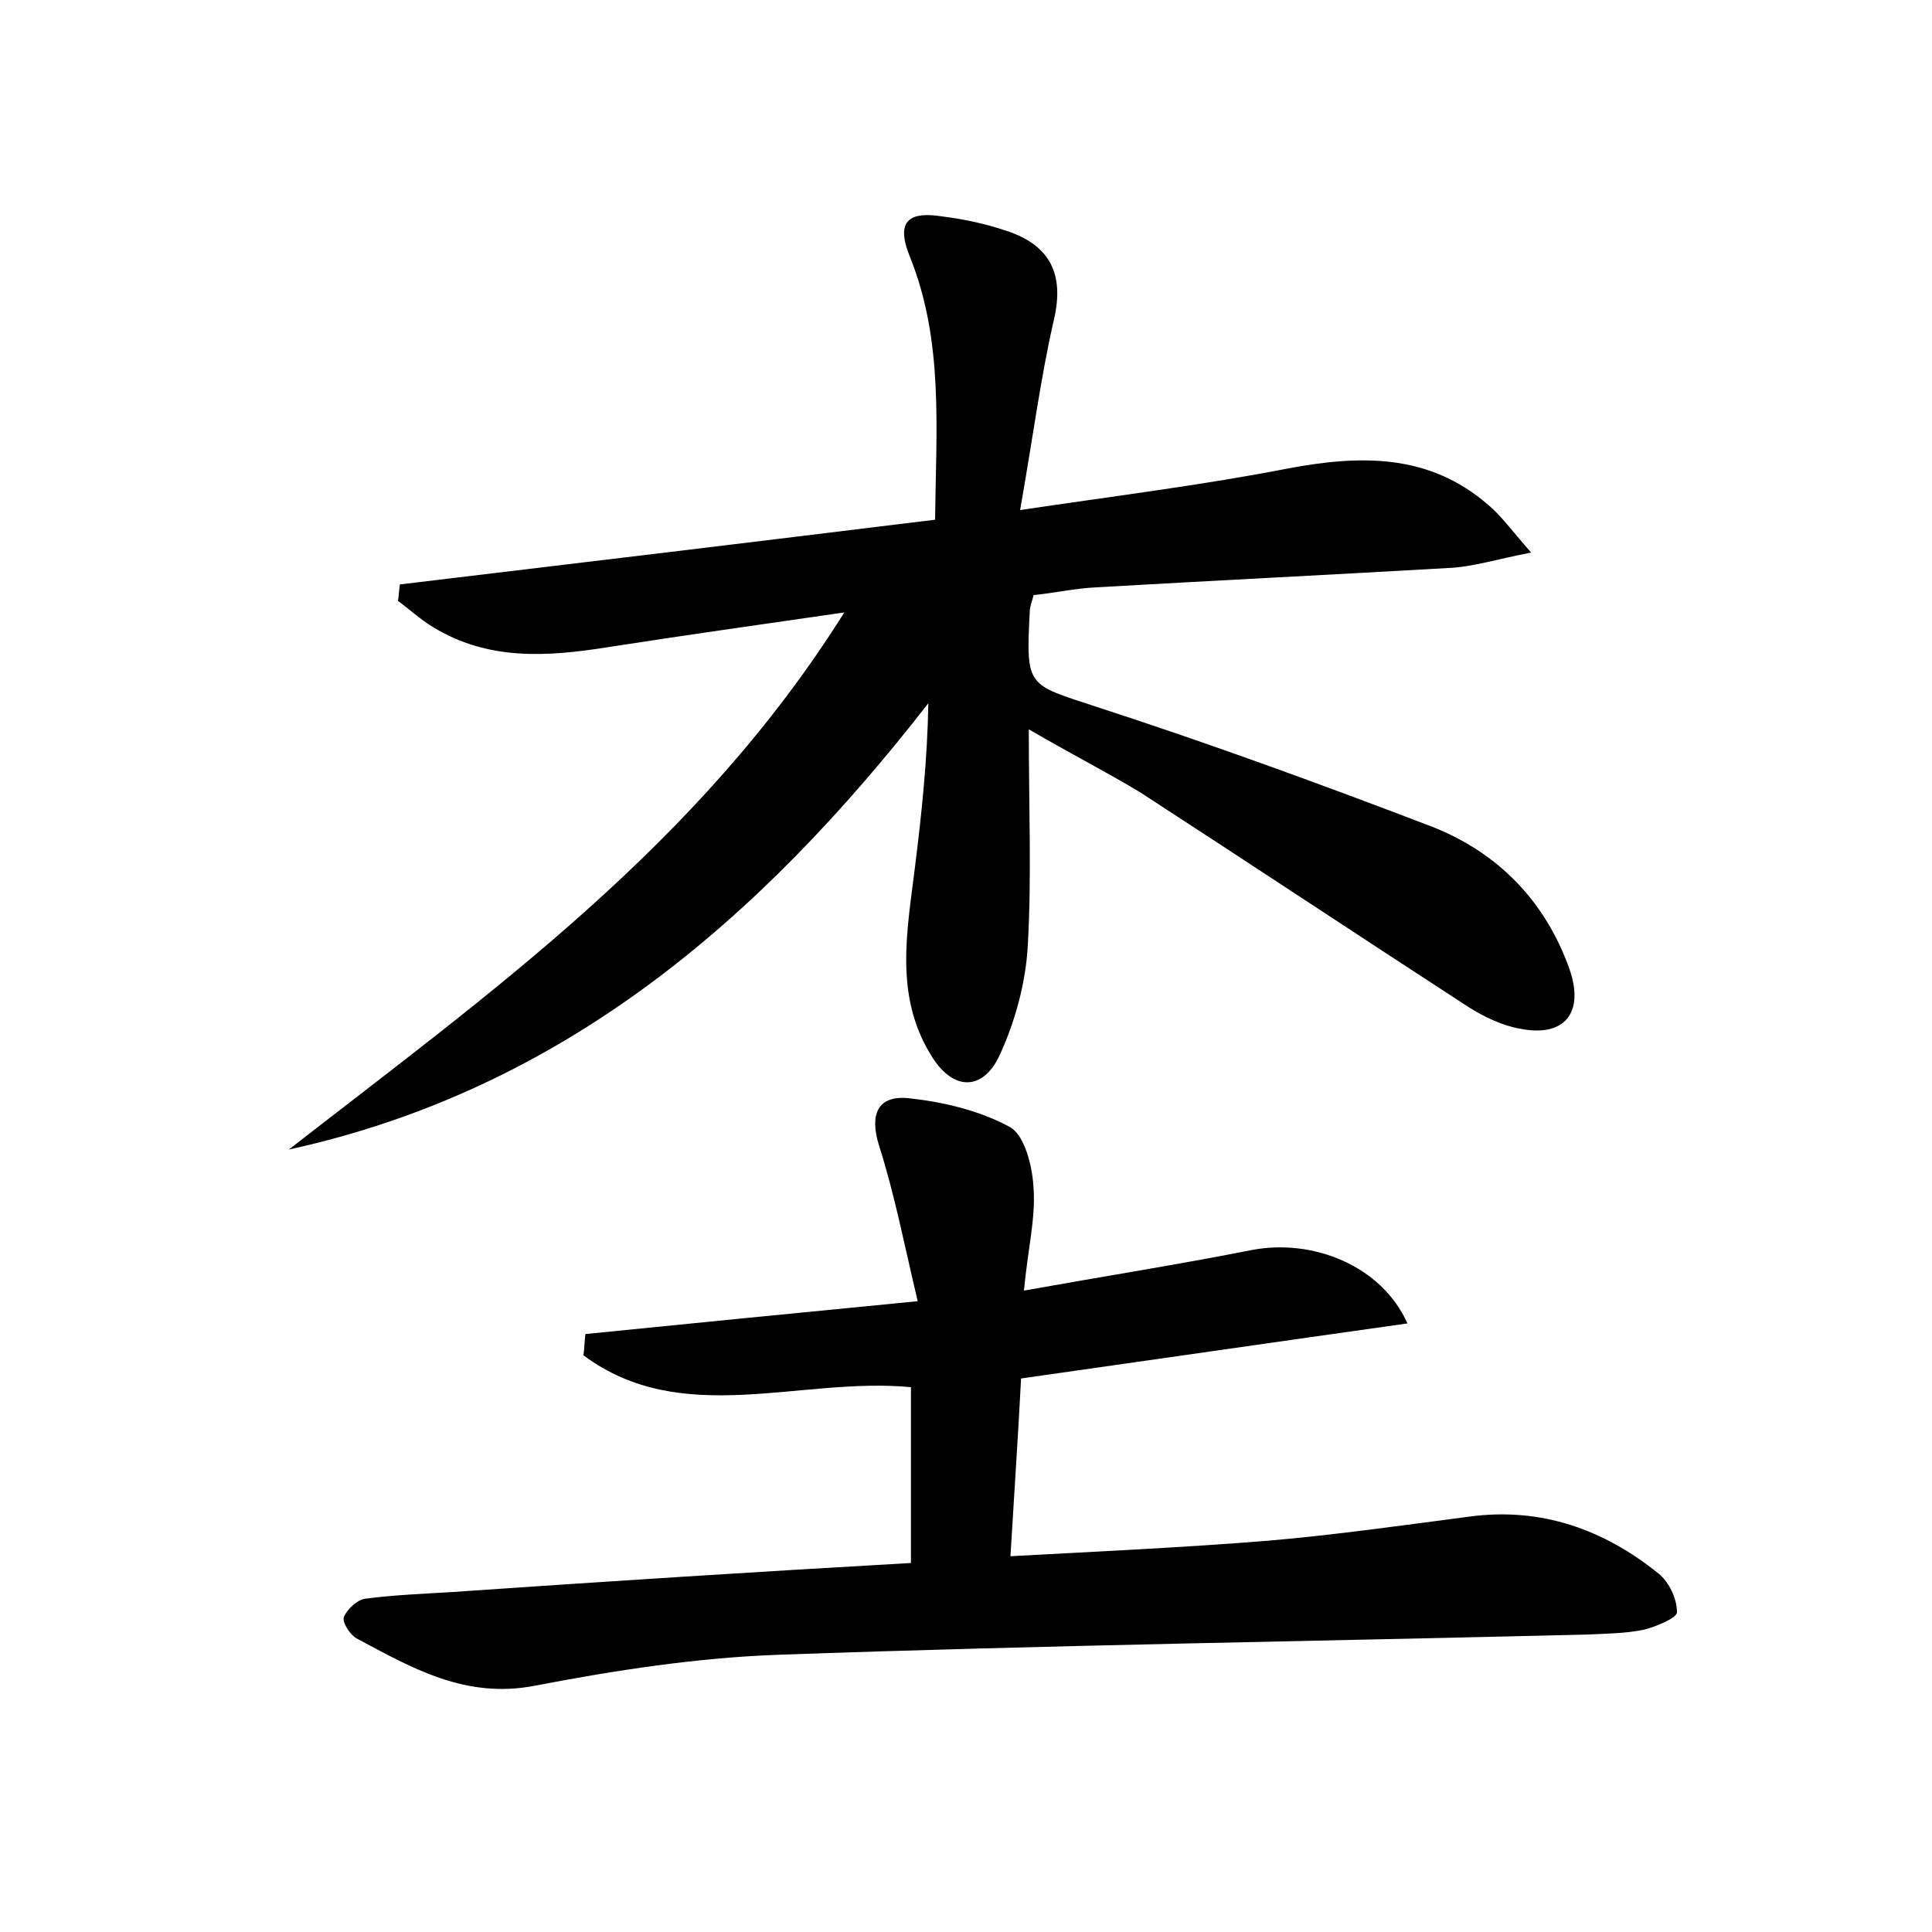 <?xml version="1.0" encoding="utf-8"?>
<!-- Generator: Adobe Illustrator 22.0.0, SVG Export Plug-In . SVG Version: 6.00 Build 0)  -->
<svg version="1.1" id="图层_1" xmlns="http://www.w3.org/2000/svg" xmlns:xlink="http://www.w3.org/1999/xlink" x="0px" y="0px"
	 viewBox="0 0 200 200" style="enable-background:new 0 0 200 200;" xml:space="preserve">
<style type="text/css">
	.st0{fill:#FFFFFF;}
</style>
<g>
	
	<path d="M106.5,75.5c0,8.1,0.3,15.2-0.1,22.3c-0.2,3.9-1.3,7.9-2.9,11.4c-1.8,3.9-5,3.7-7.2-0.1c-3.7-6.1-2.4-12.7-1.6-19.2
		c0.7-5.6,1.3-11.2,1.4-17.1C78.6,95.3,58.2,112.8,29.9,119c20.8-16.2,42.4-31.5,57.5-55.6c-9,1.3-16.8,2.4-24.5,3.6
		c-6.3,1-12.4,1.4-18.1-2.1c-1.3-0.8-2.4-1.8-3.6-2.7c0.1-0.6,0.1-1.1,0.2-1.7c18.4-2.2,36.7-4.4,55.4-6.7
		c0.1-9.4,0.9-18.5-2.6-27.2c-1.6-3.9,0.1-4.7,3.3-4.2c2.4,0.3,4.7,0.8,7,1.6c4.2,1.5,5.7,4.4,4.6,9.1c-1.4,6.1-2.2,12.4-3.5,19.7
		c10.1-1.5,19-2.6,27.7-4.3c7.5-1.4,14.6-1.6,20.8,3.8c1.3,1.1,2.3,2.5,4.4,4.9c-3.6,0.7-6.1,1.5-8.6,1.6c-12.1,0.7-24.3,1.3-36.4,2
		c-2.2,0.1-4.4,0.6-6.5,0.8c-0.2,0.8-0.4,1.2-0.4,1.7c-0.4,7.9-0.3,7.5,7,9.9c11.7,3.8,23.2,8,34.7,12.4c6.8,2.7,11.7,7.7,14.2,14.8
		c1.5,4.4-0.5,7-5.1,6.1c-1.8-0.3-3.7-1.2-5.3-2.2c-11.4-7.4-22.7-14.9-34.1-22.3C114.5,79.9,110.8,78,106.5,75.5z"/>
	<path d="M94.3,161.8c0-6.6,0-12.3,0-18.2c-11.5-1.1-23.7,4.3-33.9-3.3c0.1-0.7,0.1-1.4,0.2-2.2c11-1.1,22-2.2,34.4-3.4
		c-1.4-5.9-2.4-11.1-4-16.1c-1-3.2-0.2-5.3,3.2-4.9c3.6,0.4,7.3,1.3,10.4,3c1.5,0.9,2.3,4.1,2.4,6.4c0.2,3.1-0.6,6.2-1,10.5
		c8.4-1.5,16-2.7,23.6-4.2c6.3-1.2,13.4,1.6,16.1,7.6c-13.5,1.9-26.6,3.8-40,5.7c-0.3,5.9-0.7,11.7-1.1,18.4
		c9.2-0.5,17.9-0.9,26.6-1.6c7-0.6,14-1.6,20.9-2.5c7.4-1,13.9,1.3,19.6,5.9c1.1,0.9,1.9,2.6,1.9,4c0,0.6-2.2,1.5-3.4,1.8
		c-1.9,0.4-3.8,0.4-5.7,0.5c-28,0.7-56,1.1-83.9,2.1c-8.4,0.3-16.9,1.6-25.2,3.2c-7.2,1.4-12.7-1.8-18.5-4.9
		c-0.7-0.4-1.5-1.7-1.3-2.2c0.3-0.8,1.4-1.8,2.2-1.9c3-0.4,6-0.5,9.1-0.7C62.8,163.7,78.5,162.7,94.3,161.8z"/>
</g>
</svg>
